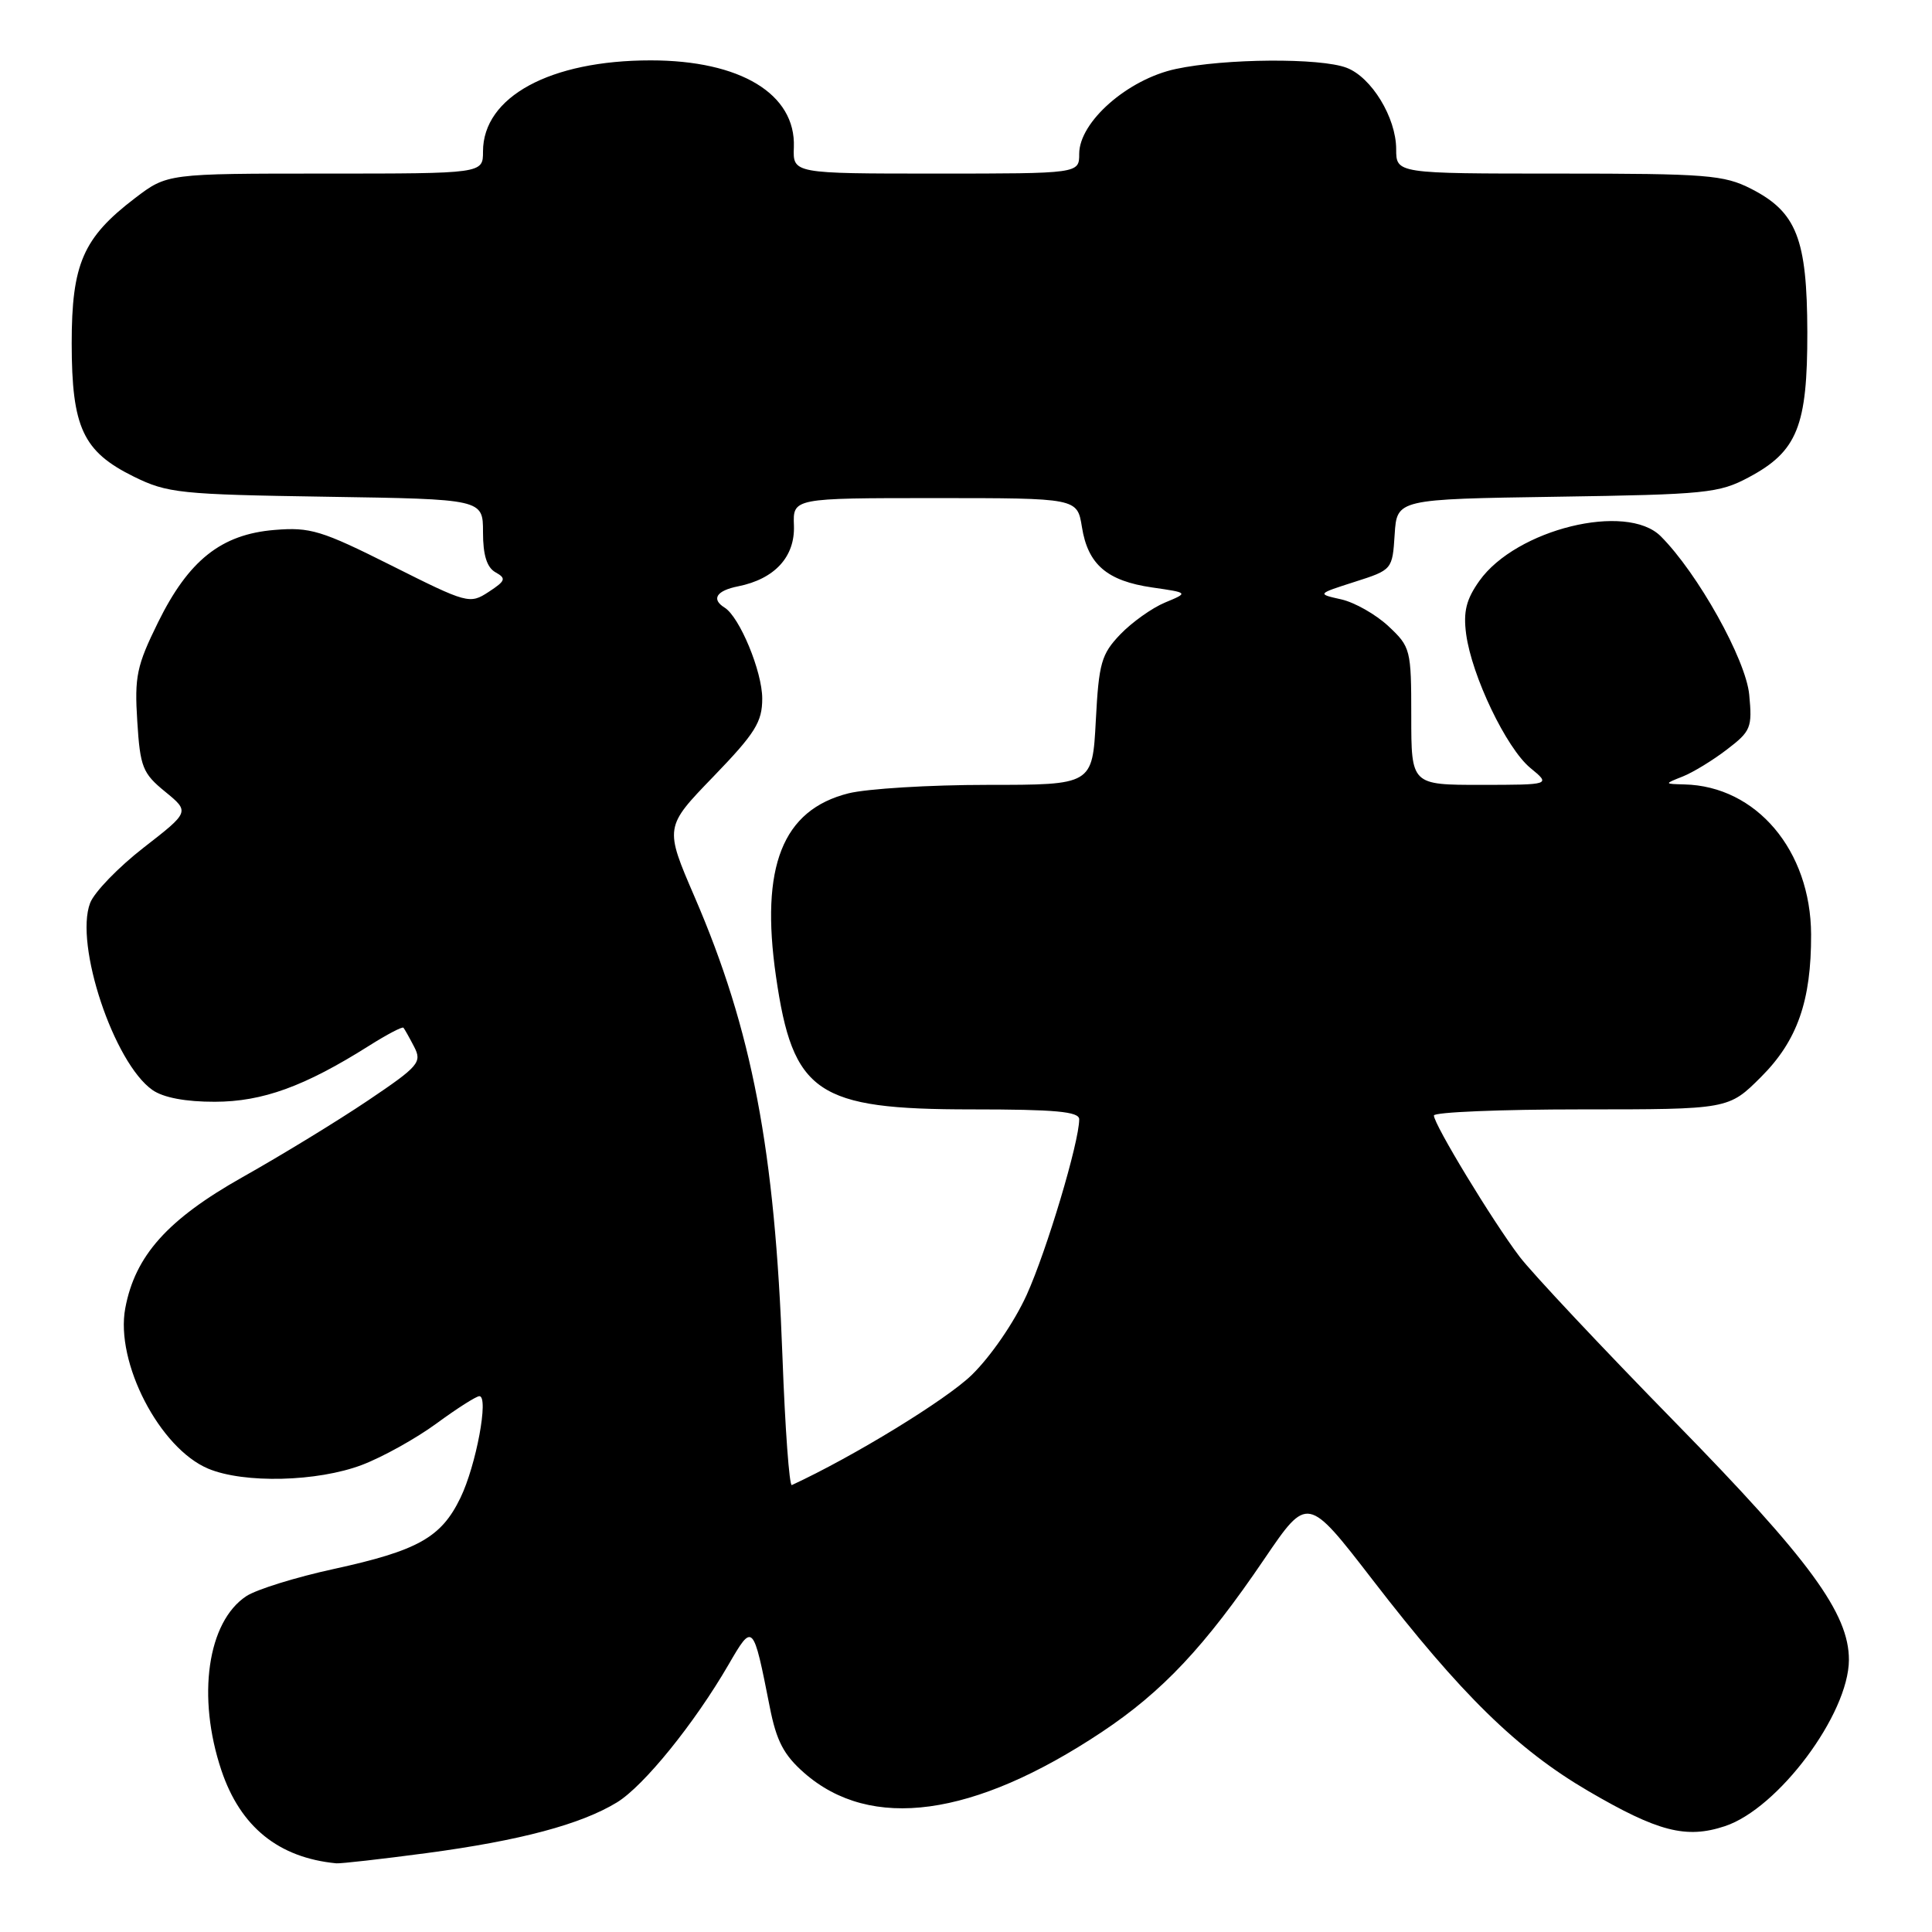 <?xml version="1.0" encoding="UTF-8" standalone="no"?>
<!DOCTYPE svg PUBLIC "-//W3C//DTD SVG 1.1//EN" "http://www.w3.org/Graphics/SVG/1.1/DTD/svg11.dtd" >
<svg xmlns="http://www.w3.org/2000/svg" xmlns:xlink="http://www.w3.org/1999/xlink" version="1.1" viewBox="0 0 256 256">
 <g >
 <path fill="currentColor"
d=" M 56.56 245.54 C 68.91 243.89 76.98 241.74 81.76 238.82 C 85.30 236.65 92.00 228.39 96.53 220.58 C 99.77 215.00 99.79 215.01 102.00 226.20 C 102.88 230.68 103.85 232.54 106.55 234.91 C 115.38 242.66 129.00 240.80 145.97 229.52 C 154.04 224.15 159.64 218.20 167.54 206.56 C 173.25 198.16 173.25 198.16 181.87 209.33 C 193.58 224.52 201.03 231.81 210.47 237.33 C 219.68 242.71 223.42 243.68 228.55 241.98 C 235.62 239.65 244.96 227.13 244.99 219.95 C 245.01 213.81 239.81 206.70 222.00 188.50 C 212.31 178.60 203.01 168.70 201.34 166.50 C 197.78 161.81 190.00 148.99 190.00 147.81 C 190.00 147.37 198.79 147.00 209.53 147.00 C 229.05 147.00 229.05 147.00 233.36 142.69 C 238.16 137.89 240.01 132.61 239.98 123.81 C 239.93 112.69 232.73 104.16 223.18 103.94 C 220.50 103.87 220.50 103.87 222.97 102.89 C 224.33 102.35 226.97 100.74 228.83 99.31 C 232.00 96.89 232.20 96.42 231.78 92.04 C 231.33 87.37 224.96 75.96 220.06 71.06 C 215.53 66.53 200.90 70.12 196.03 76.96 C 194.28 79.42 193.88 81.04 194.27 84.01 C 195.02 89.58 199.60 99.13 202.77 101.75 C 205.50 103.99 205.50 103.99 196.25 104.00 C 187.00 104.00 187.00 104.00 187.00 94.90 C 187.00 86.06 186.91 85.72 183.97 82.97 C 182.31 81.42 179.50 79.82 177.72 79.42 C 174.50 78.70 174.50 78.70 179.50 77.10 C 184.48 75.51 184.50 75.48 184.80 70.82 C 185.10 66.14 185.10 66.14 206.30 65.82 C 226.06 65.52 227.79 65.35 231.73 63.24 C 238.16 59.81 239.50 56.46 239.48 44.00 C 239.45 31.63 238.06 28.09 232.02 25.01 C 228.43 23.18 226.14 23.00 206.54 23.00 C 185.00 23.00 185.00 23.00 185.00 19.75 C 184.99 15.58 181.73 10.23 178.43 8.98 C 174.96 7.65 162.30 7.74 155.80 9.14 C 149.43 10.50 143.00 16.15 143.00 20.38 C 143.00 23.00 143.00 23.00 124.03 23.00 C 105.06 23.00 105.06 23.00 105.19 19.51 C 105.46 12.45 98.11 8.00 86.22 8.00 C 72.88 8.00 64.00 12.83 64.00 20.08 C 64.00 23.00 64.00 23.00 43.08 23.00 C 22.16 23.00 22.16 23.00 17.88 26.26 C 11.01 31.50 9.50 34.97 9.50 45.50 C 9.51 56.65 10.99 59.83 17.72 63.15 C 22.19 65.35 23.84 65.52 43.25 65.82 C 64.00 66.14 64.00 66.14 64.00 70.52 C 64.00 73.56 64.51 75.18 65.65 75.83 C 67.11 76.64 67.00 76.96 64.75 78.43 C 62.24 80.07 61.94 79.99 51.90 74.95 C 42.59 70.28 41.11 69.83 36.38 70.22 C 29.31 70.80 25.00 74.23 20.94 82.47 C 18.11 88.22 17.81 89.65 18.19 95.58 C 18.57 101.65 18.90 102.47 21.88 104.90 C 25.14 107.57 25.14 107.57 19.04 112.31 C 15.68 114.92 12.48 118.23 11.94 119.66 C 9.85 125.15 15.09 140.85 20.20 144.43 C 21.64 145.44 24.60 146.00 28.47 145.99 C 34.79 145.98 40.36 143.96 48.90 138.57 C 51.26 137.08 53.31 136.00 53.46 136.18 C 53.61 136.36 54.25 137.49 54.88 138.71 C 55.94 140.76 55.50 141.28 48.76 145.82 C 44.77 148.51 37.29 153.08 32.15 155.97 C 22.21 161.57 17.90 166.38 16.60 173.34 C 15.25 180.51 21.15 191.91 27.60 194.61 C 32.35 196.59 42.05 196.35 47.96 194.11 C 50.70 193.07 55.15 190.59 57.85 188.61 C 60.56 186.62 63.11 185.00 63.52 185.00 C 64.80 185.00 63.09 194.18 61.01 198.47 C 58.47 203.73 55.38 205.46 44.22 207.90 C 39.20 208.99 34.00 210.61 32.65 211.49 C 27.49 214.88 26.06 224.82 29.34 234.59 C 31.86 242.08 36.91 246.16 44.56 246.90 C 45.15 246.95 50.55 246.34 56.56 245.54 Z  M 103.68 179.78 C 102.68 152.33 99.66 136.52 92.05 118.87 C 88.05 109.60 88.05 109.60 94.53 102.90 C 100.08 97.15 101.00 95.67 101.00 92.56 C 101.00 88.98 98.00 81.74 96.01 80.51 C 94.21 79.39 94.93 78.26 97.81 77.69 C 102.65 76.72 105.35 73.78 105.20 69.65 C 105.06 66.00 105.06 66.00 123.90 66.00 C 142.74 66.00 142.74 66.00 143.36 69.83 C 144.15 74.80 146.68 76.97 152.66 77.84 C 157.50 78.54 157.50 78.54 154.37 79.84 C 152.64 80.56 149.98 82.46 148.44 84.06 C 145.93 86.69 145.60 87.85 145.20 95.49 C 144.75 104.00 144.75 104.00 130.82 104.00 C 123.15 104.00 114.88 104.51 112.43 105.12 C 103.68 107.32 100.72 114.82 102.82 129.37 C 105.06 144.87 108.20 147.00 128.73 147.00 C 139.84 147.00 143.00 147.29 143.00 148.31 C 143.00 151.33 138.70 165.71 136.04 171.58 C 134.39 175.21 131.27 179.75 128.74 182.21 C 125.34 185.50 113.09 193.00 104.92 196.78 C 104.59 196.94 104.03 189.29 103.68 179.78 Z "/>
</g>
</svg>